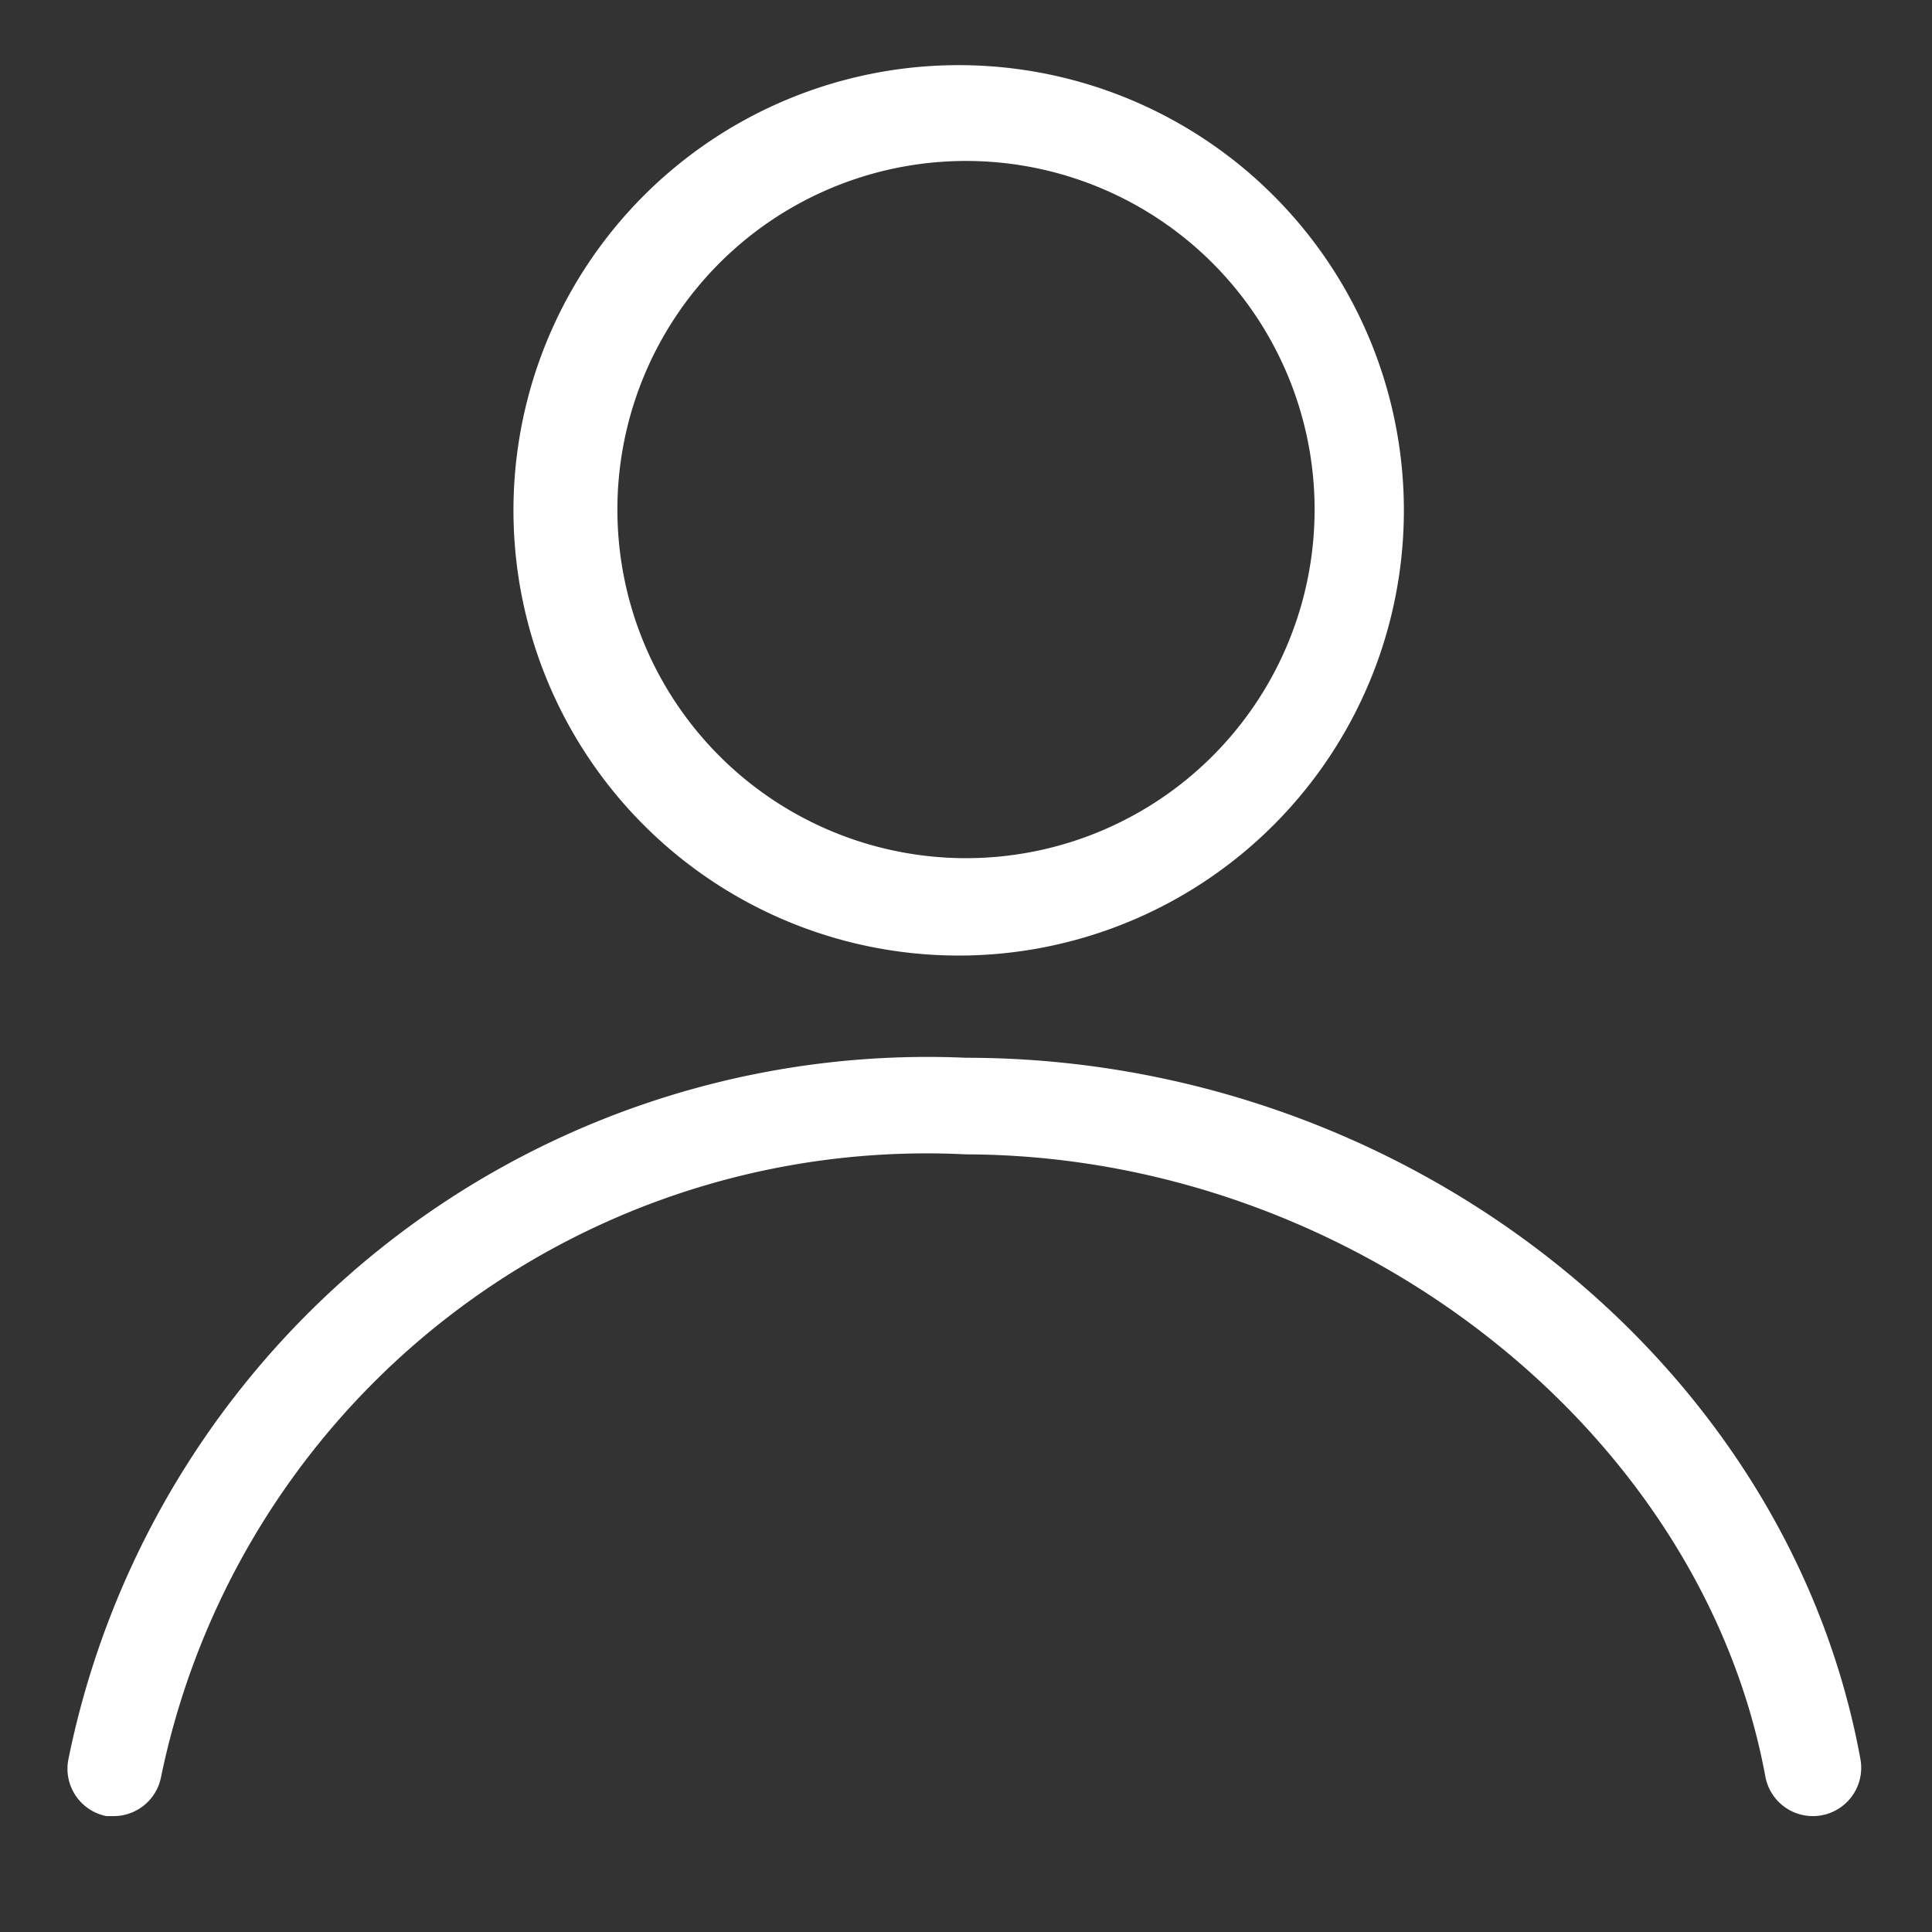 <svg xmlns="http://www.w3.org/2000/svg" width="16" height="16" viewBox="0 0 16 16">
    <rect x="0" y="0" width="16" height="16" fill="#333333" stroke="none"/>
    <g fill="#FFFFFF">
        <path fill-rule="nonzero" d="M.953 15.04H.88a.4.4 0 0 1-.313-.473A7.26 7.26 0 0 1 8 8.76c3.613 0 6.8 2.493 7.407 5.807a.4.4 0 0 1-.787.146C14.087 11.827 11.18 9.567 8 9.56a6.473 6.473 0 0 0-6.667 5.16.4.4 0 0 1-.38.32zM8 7.913A3.687 3.687 0 1 1 8 .54a3.687 3.687 0 0 1 0 7.373zm0-6.58a2.887 2.887 0 1 0 0 5.774 2.887 2.887 0 0 0 0-5.774z"/>
    </g>
</svg>